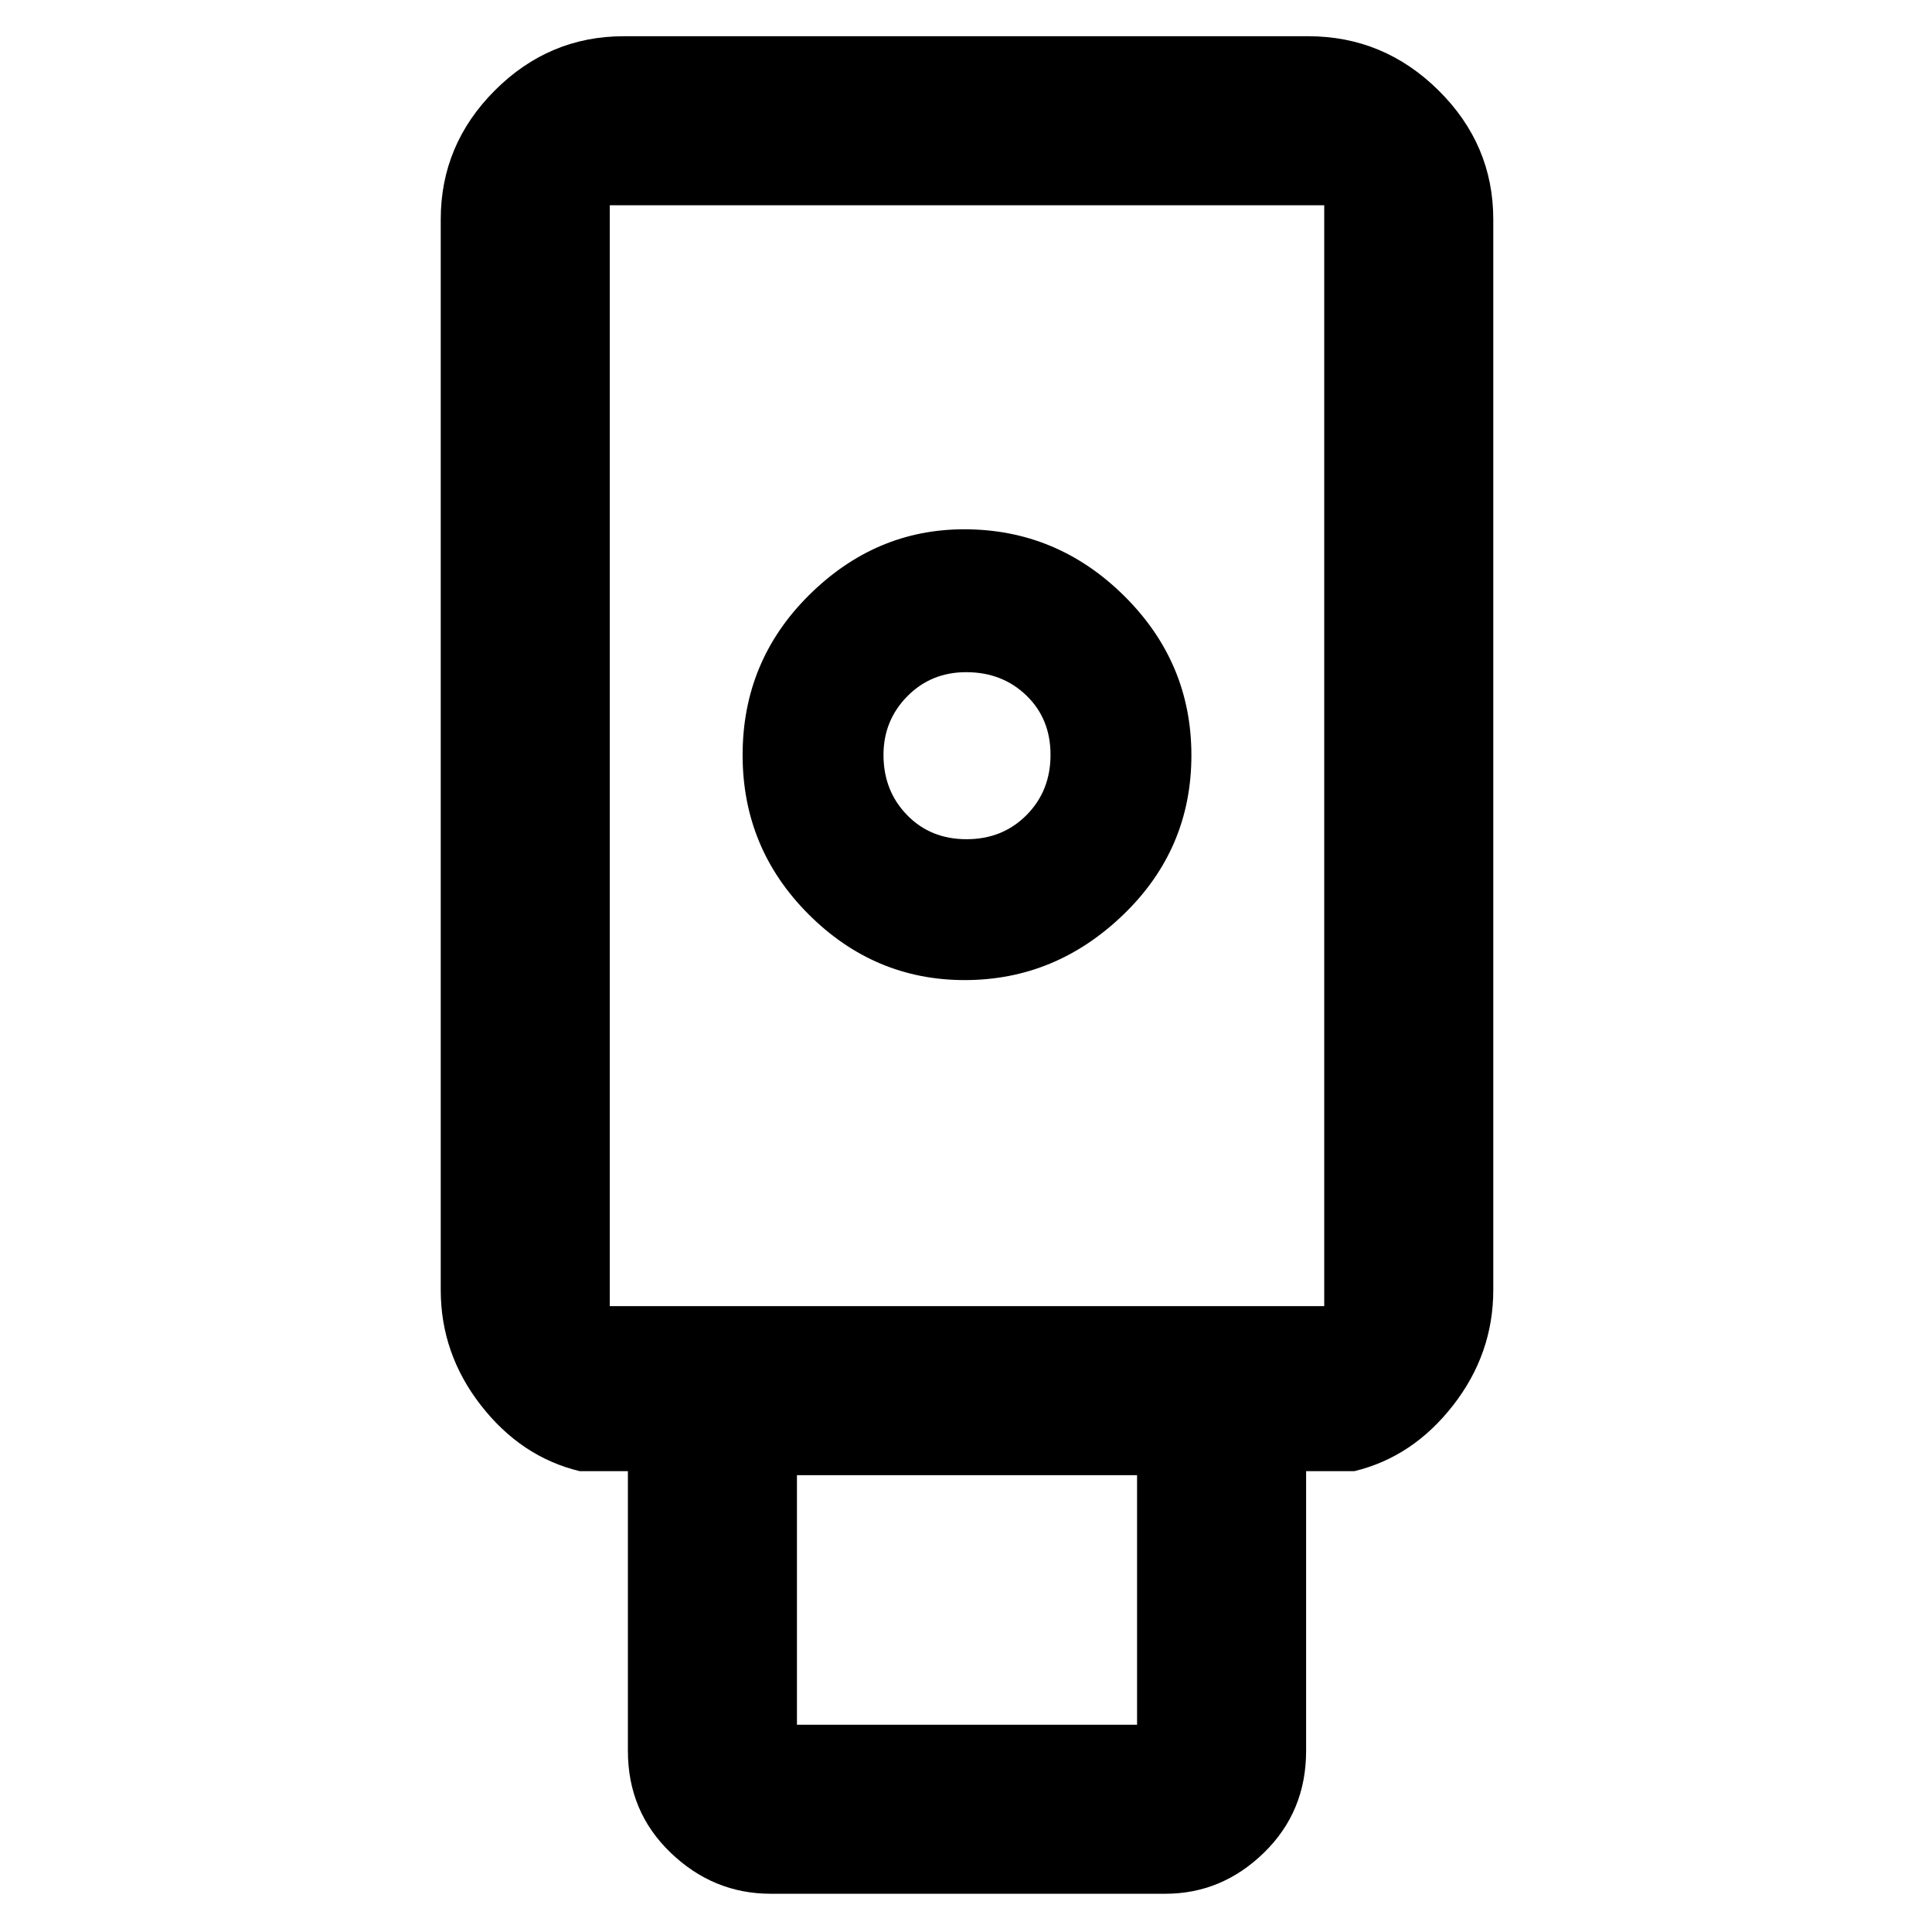 <svg xmlns="http://www.w3.org/2000/svg" height="48" viewBox="0 -960 960 960" width="48"><path d="M383-19q-28.54 0-49.77-20.41Q312-59.81 312-90v-139h-24q-29-7-49-32.66-20-25.65-20-57.34v-532q0-37.17 26.91-64.09Q272.83-942 310-942h340q37.59 0 64.79 26.91Q742-888.17 742-851v532q0 31.69-20 57.34Q702-236 673-229h-24v139q0 30.19-20.94 50.59Q607.13-19 579-19H383Zm96.38-454q45.12 0 78.87-32.58Q592-538.16 592-584.71q0-46.12-33.42-79.21Q525.15-697 479.12-697 435-697 402-664.28q-33 32.72-33 79.46 0 46.32 32.72 79.07Q434.43-473 479.38-473ZM396-103h169v-124H396v124Zm-93-208h355v-547H303v547Zm177.26-232q-17.91 0-29.58-12.04Q439-567.08 439-584.88 439-602 450.81-614q11.82-12 29.28-12Q498-626 510-614.42t12 29.5Q522-567 510.09-555t-29.83 12ZM303-311h355-355Z"/></svg>
